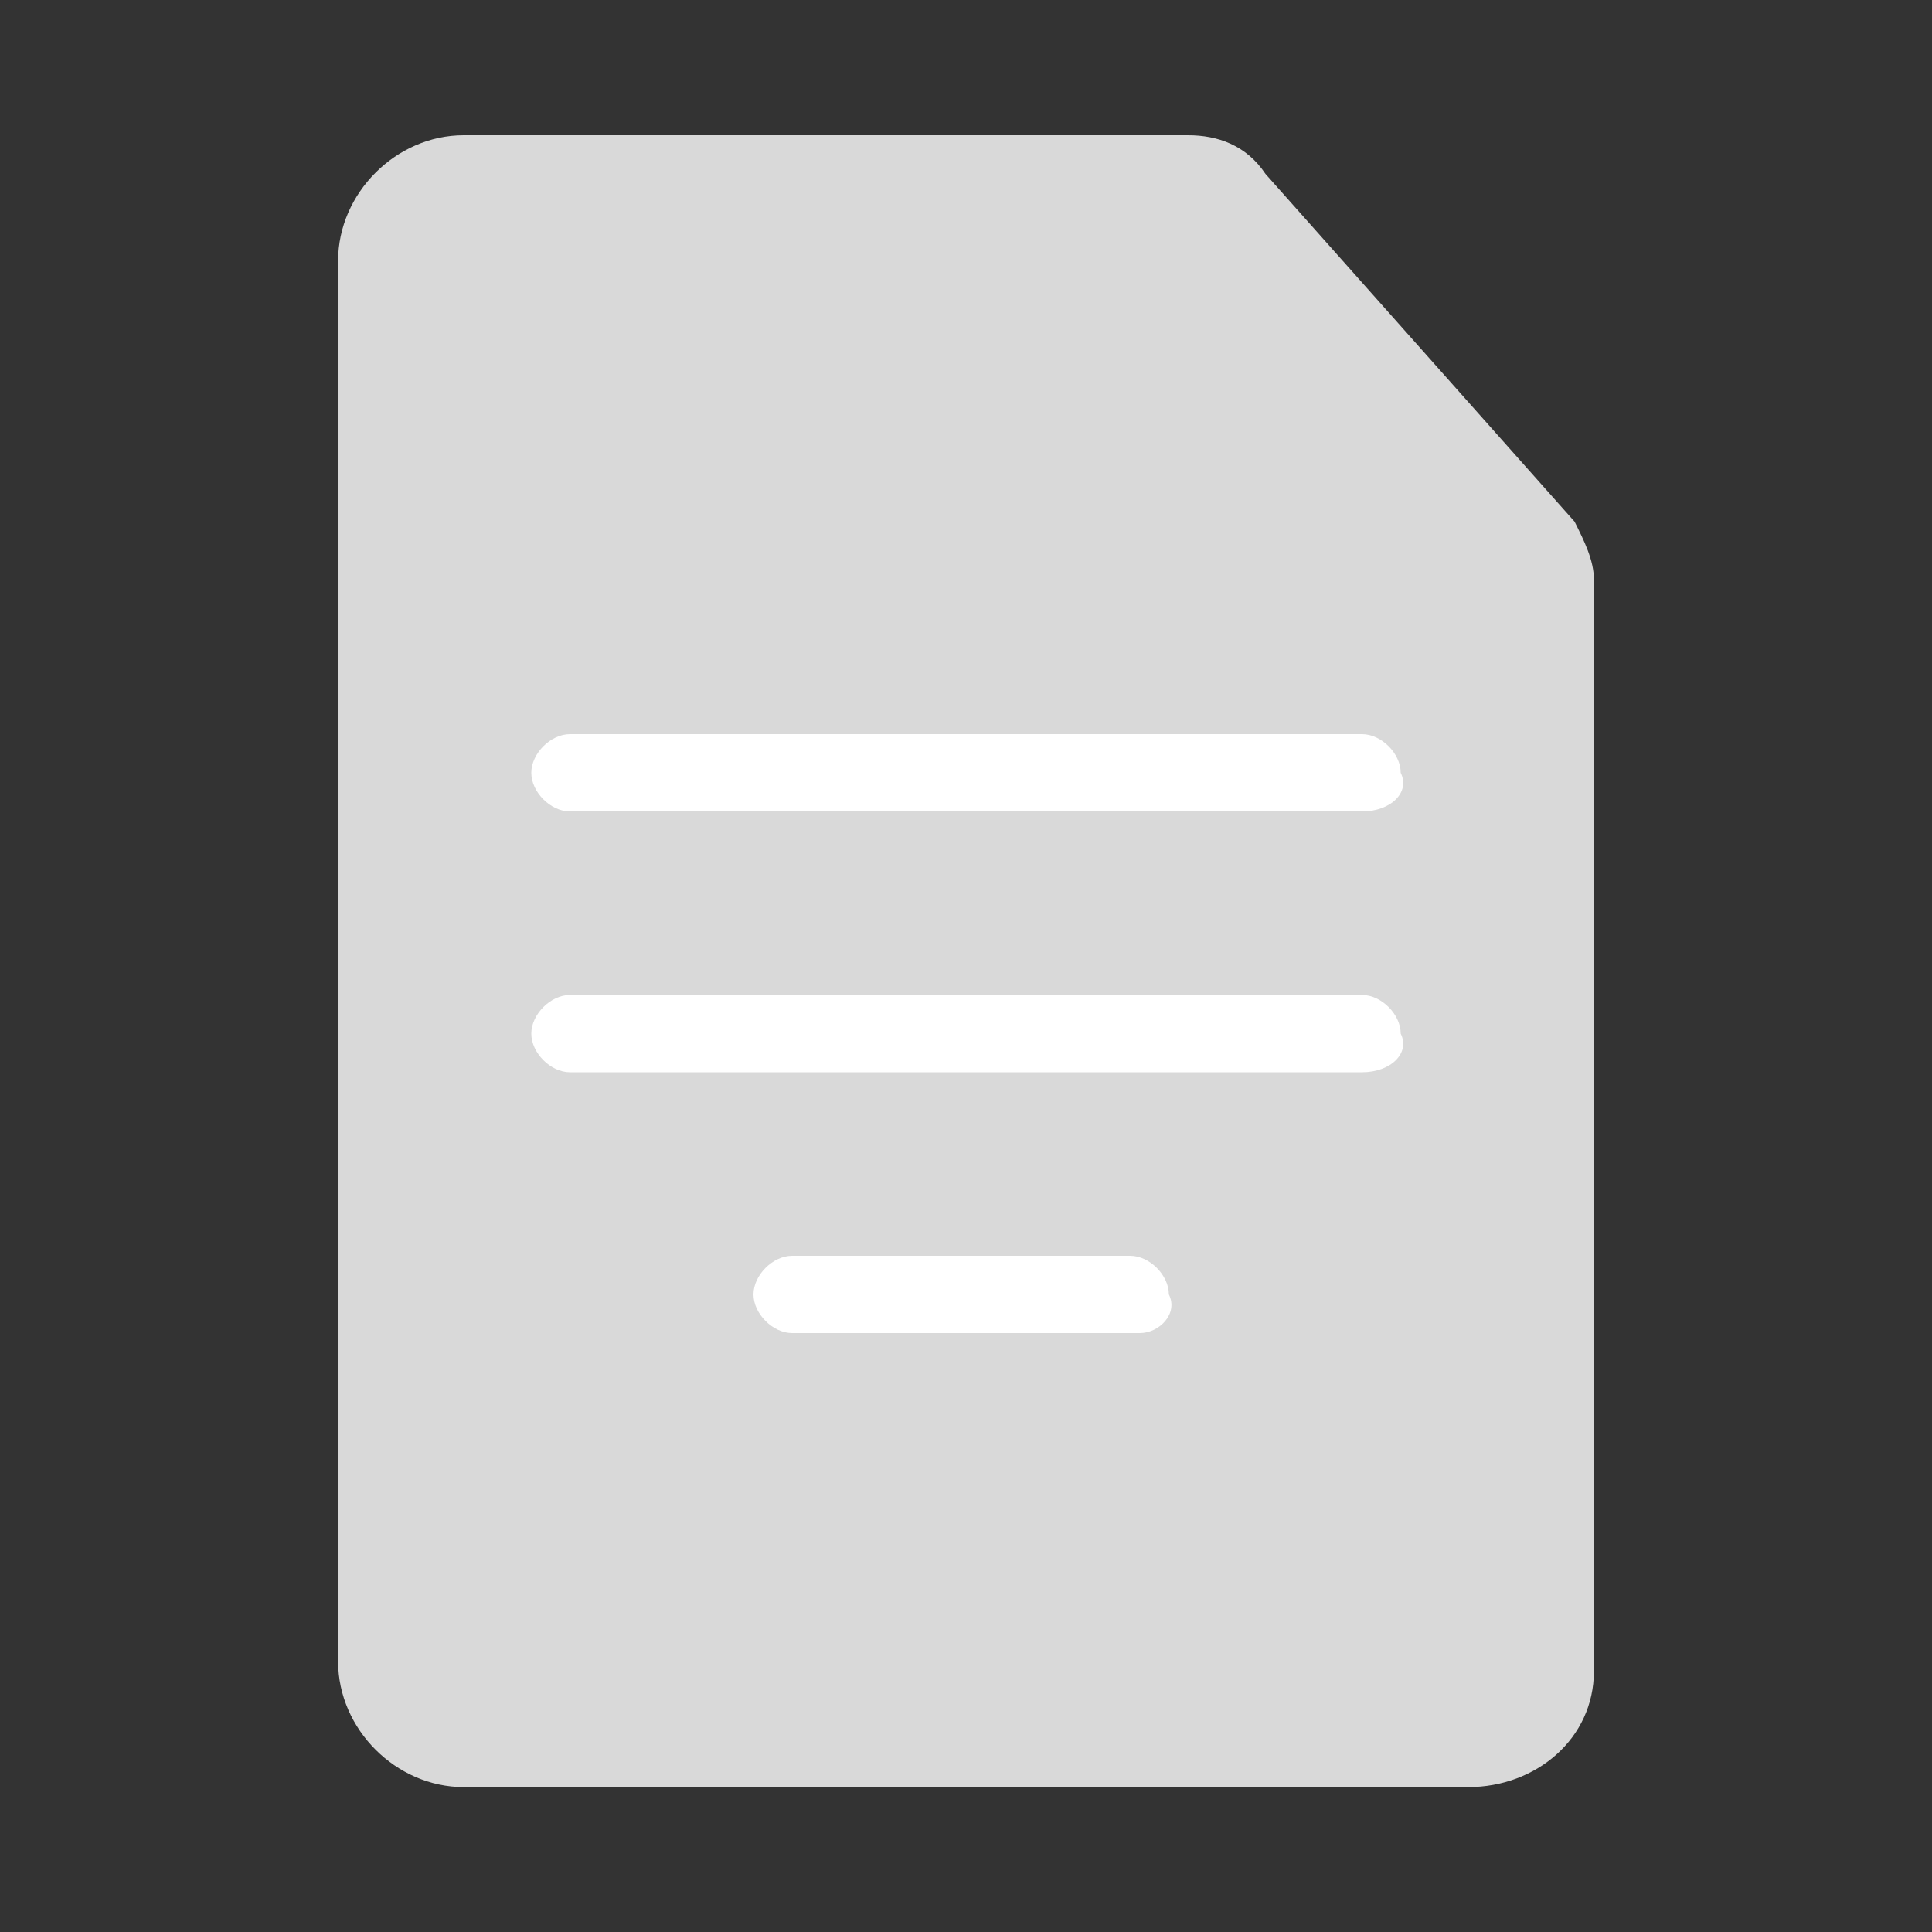 <?xml version="1.0" encoding="utf-8"?>
<!-- Generator: Adobe Illustrator 26.3.1, SVG Export Plug-In . SVG Version: 6.00 Build 0)  -->
<svg version="1.1" id="Layer_1" xmlns="http://www.w3.org/2000/svg" xmlns:xlink="http://www.w3.org/1999/xlink" x="0px" y="0px"
	 viewBox="0 0 20 20" style="enable-background:new 0 0 20 20;" xml:space="preserve">
<rect x="0" y="0" width="20" height="20" fill="#333333" stroke="none"/>
<style type="text/css">
	.st0{fill:#D9D9D9;}
	.st1{fill:#FFFFFF;}
</style>
<g>
	<path class="st0" d="M15.2,18.5H4.8c-0.7,0-1.3-0.6-1.3-1.3V2.7c0-0.7,0.6-1.3,1.3-1.3h7.5c0.3,0,0.6,0.1,0.8,0.4l3.2,3.6
		c0.1,0.2,0.2,0.4,0.2,0.6v11.3C16.5,18,15.9,18.5,15.2,18.5z"/>
	<path class="st1" d="M14.1,8.4H5.9c-0.2,0-0.4-0.2-0.4-0.4l0,0c0-0.2,0.2-0.4,0.4-0.4h8.2c0.2,0,0.4,0.2,0.4,0.4l0,0
		C14.6,8.2,14.4,8.4,14.1,8.4z"/>
	<path class="st1" d="M14.1,11.1H5.9c-0.2,0-0.4-0.2-0.4-0.4l0,0c0-0.2,0.2-0.4,0.4-0.4h8.2c0.2,0,0.4,0.2,0.4,0.4l0,0
		C14.6,10.9,14.4,11.1,14.1,11.1z"/>
	<path class="st1" d="M11.8,13.8H8.2c-0.2,0-0.4-0.2-0.4-0.4l0,0c0-0.2,0.2-0.4,0.4-0.4h3.5c0.2,0,0.4,0.2,0.4,0.4l0,0
		C12.2,13.6,12,13.8,11.8,13.8z"/>
</g>
</svg>
